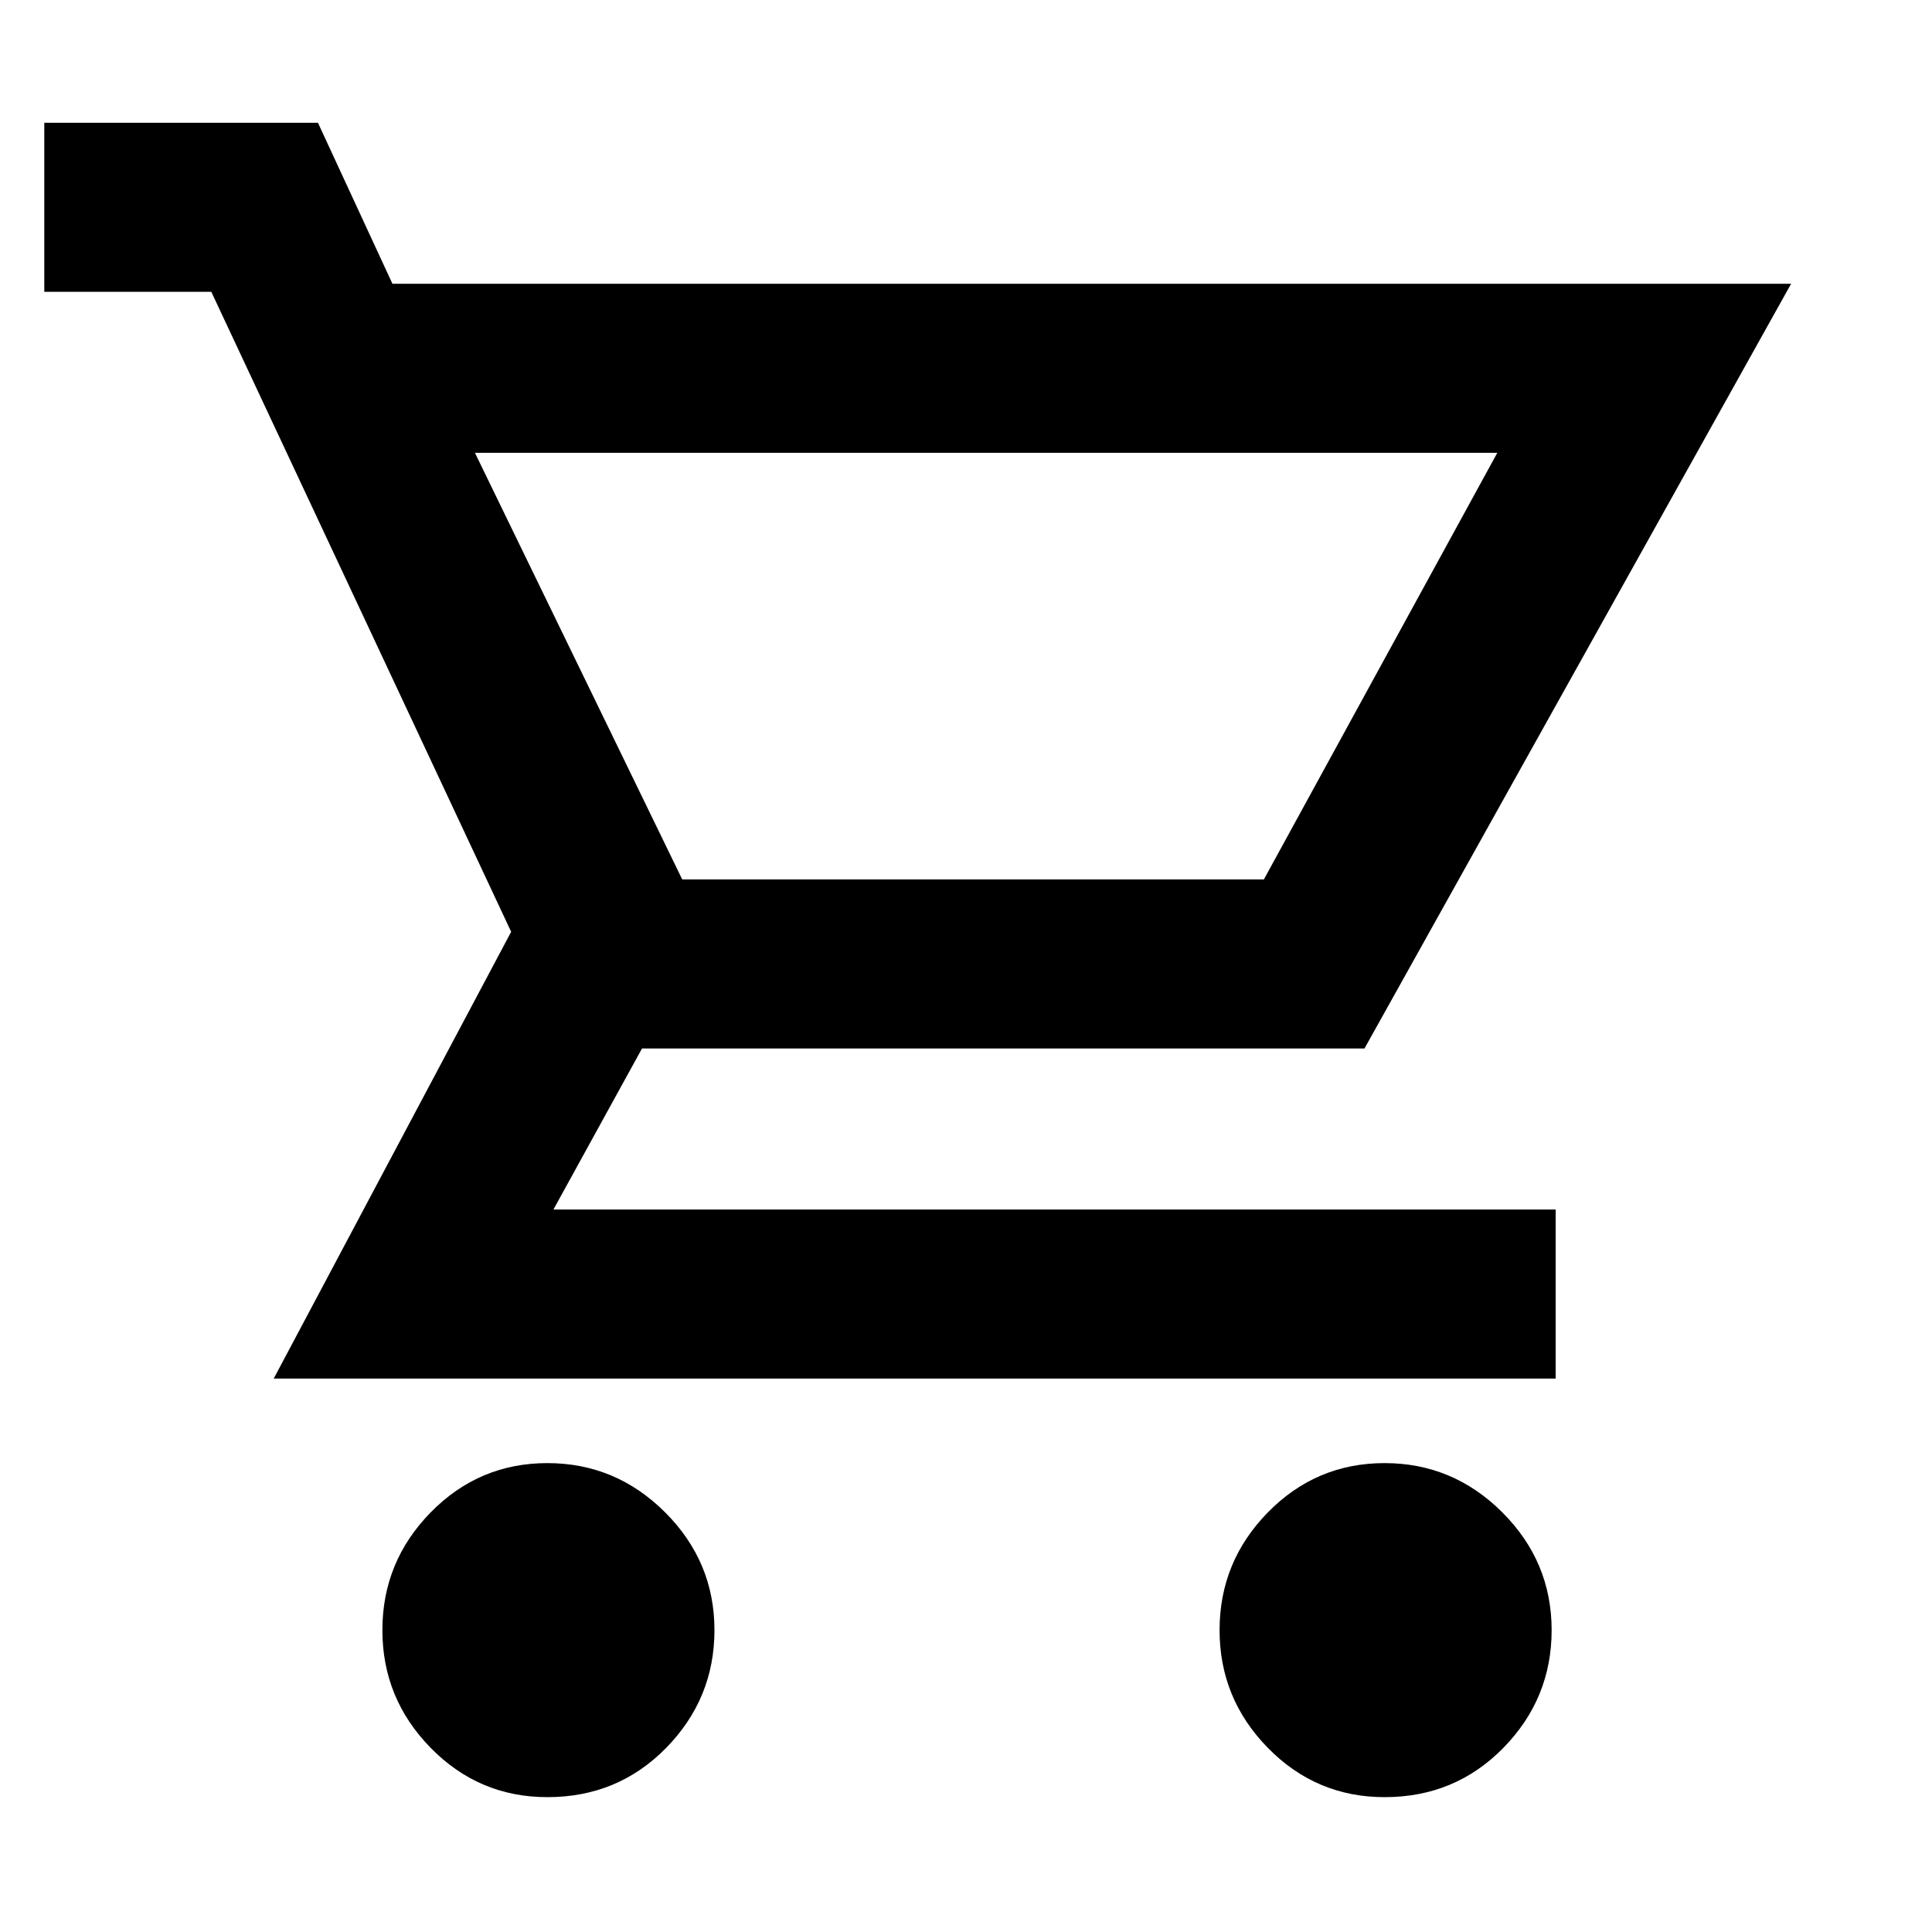 <svg xmlns="http://www.w3.org/2000/svg" height="40" width="40"><path d="M11.333 37.208Q9.917 37.208 8.917 36.188Q7.917 35.167 7.917 33.75Q7.917 32.333 8.917 31.312Q9.917 30.292 11.333 30.292Q12.75 30.292 13.771 31.312Q14.792 32.333 14.792 33.75Q14.792 35.167 13.792 36.188Q12.792 37.208 11.333 37.208ZM28.667 37.208Q27.25 37.208 26.25 36.188Q25.25 35.167 25.25 33.75Q25.25 32.333 26.25 31.312Q27.25 30.292 28.667 30.292Q30.083 30.292 31.104 31.312Q32.125 32.333 32.125 33.75Q32.125 35.167 31.125 36.188Q30.125 37.208 28.667 37.208ZM9.833 9.375 14.125 18.208H26.167L31 9.375ZM5.667 28.542 10.583 19.292 4.375 6.042H0.917V2.542H6.583L8.125 5.875H37.083L28.25 21.708H13.292L11.458 25.042H32.208V28.542ZM14.125 18.208H26.167Z"/></svg>